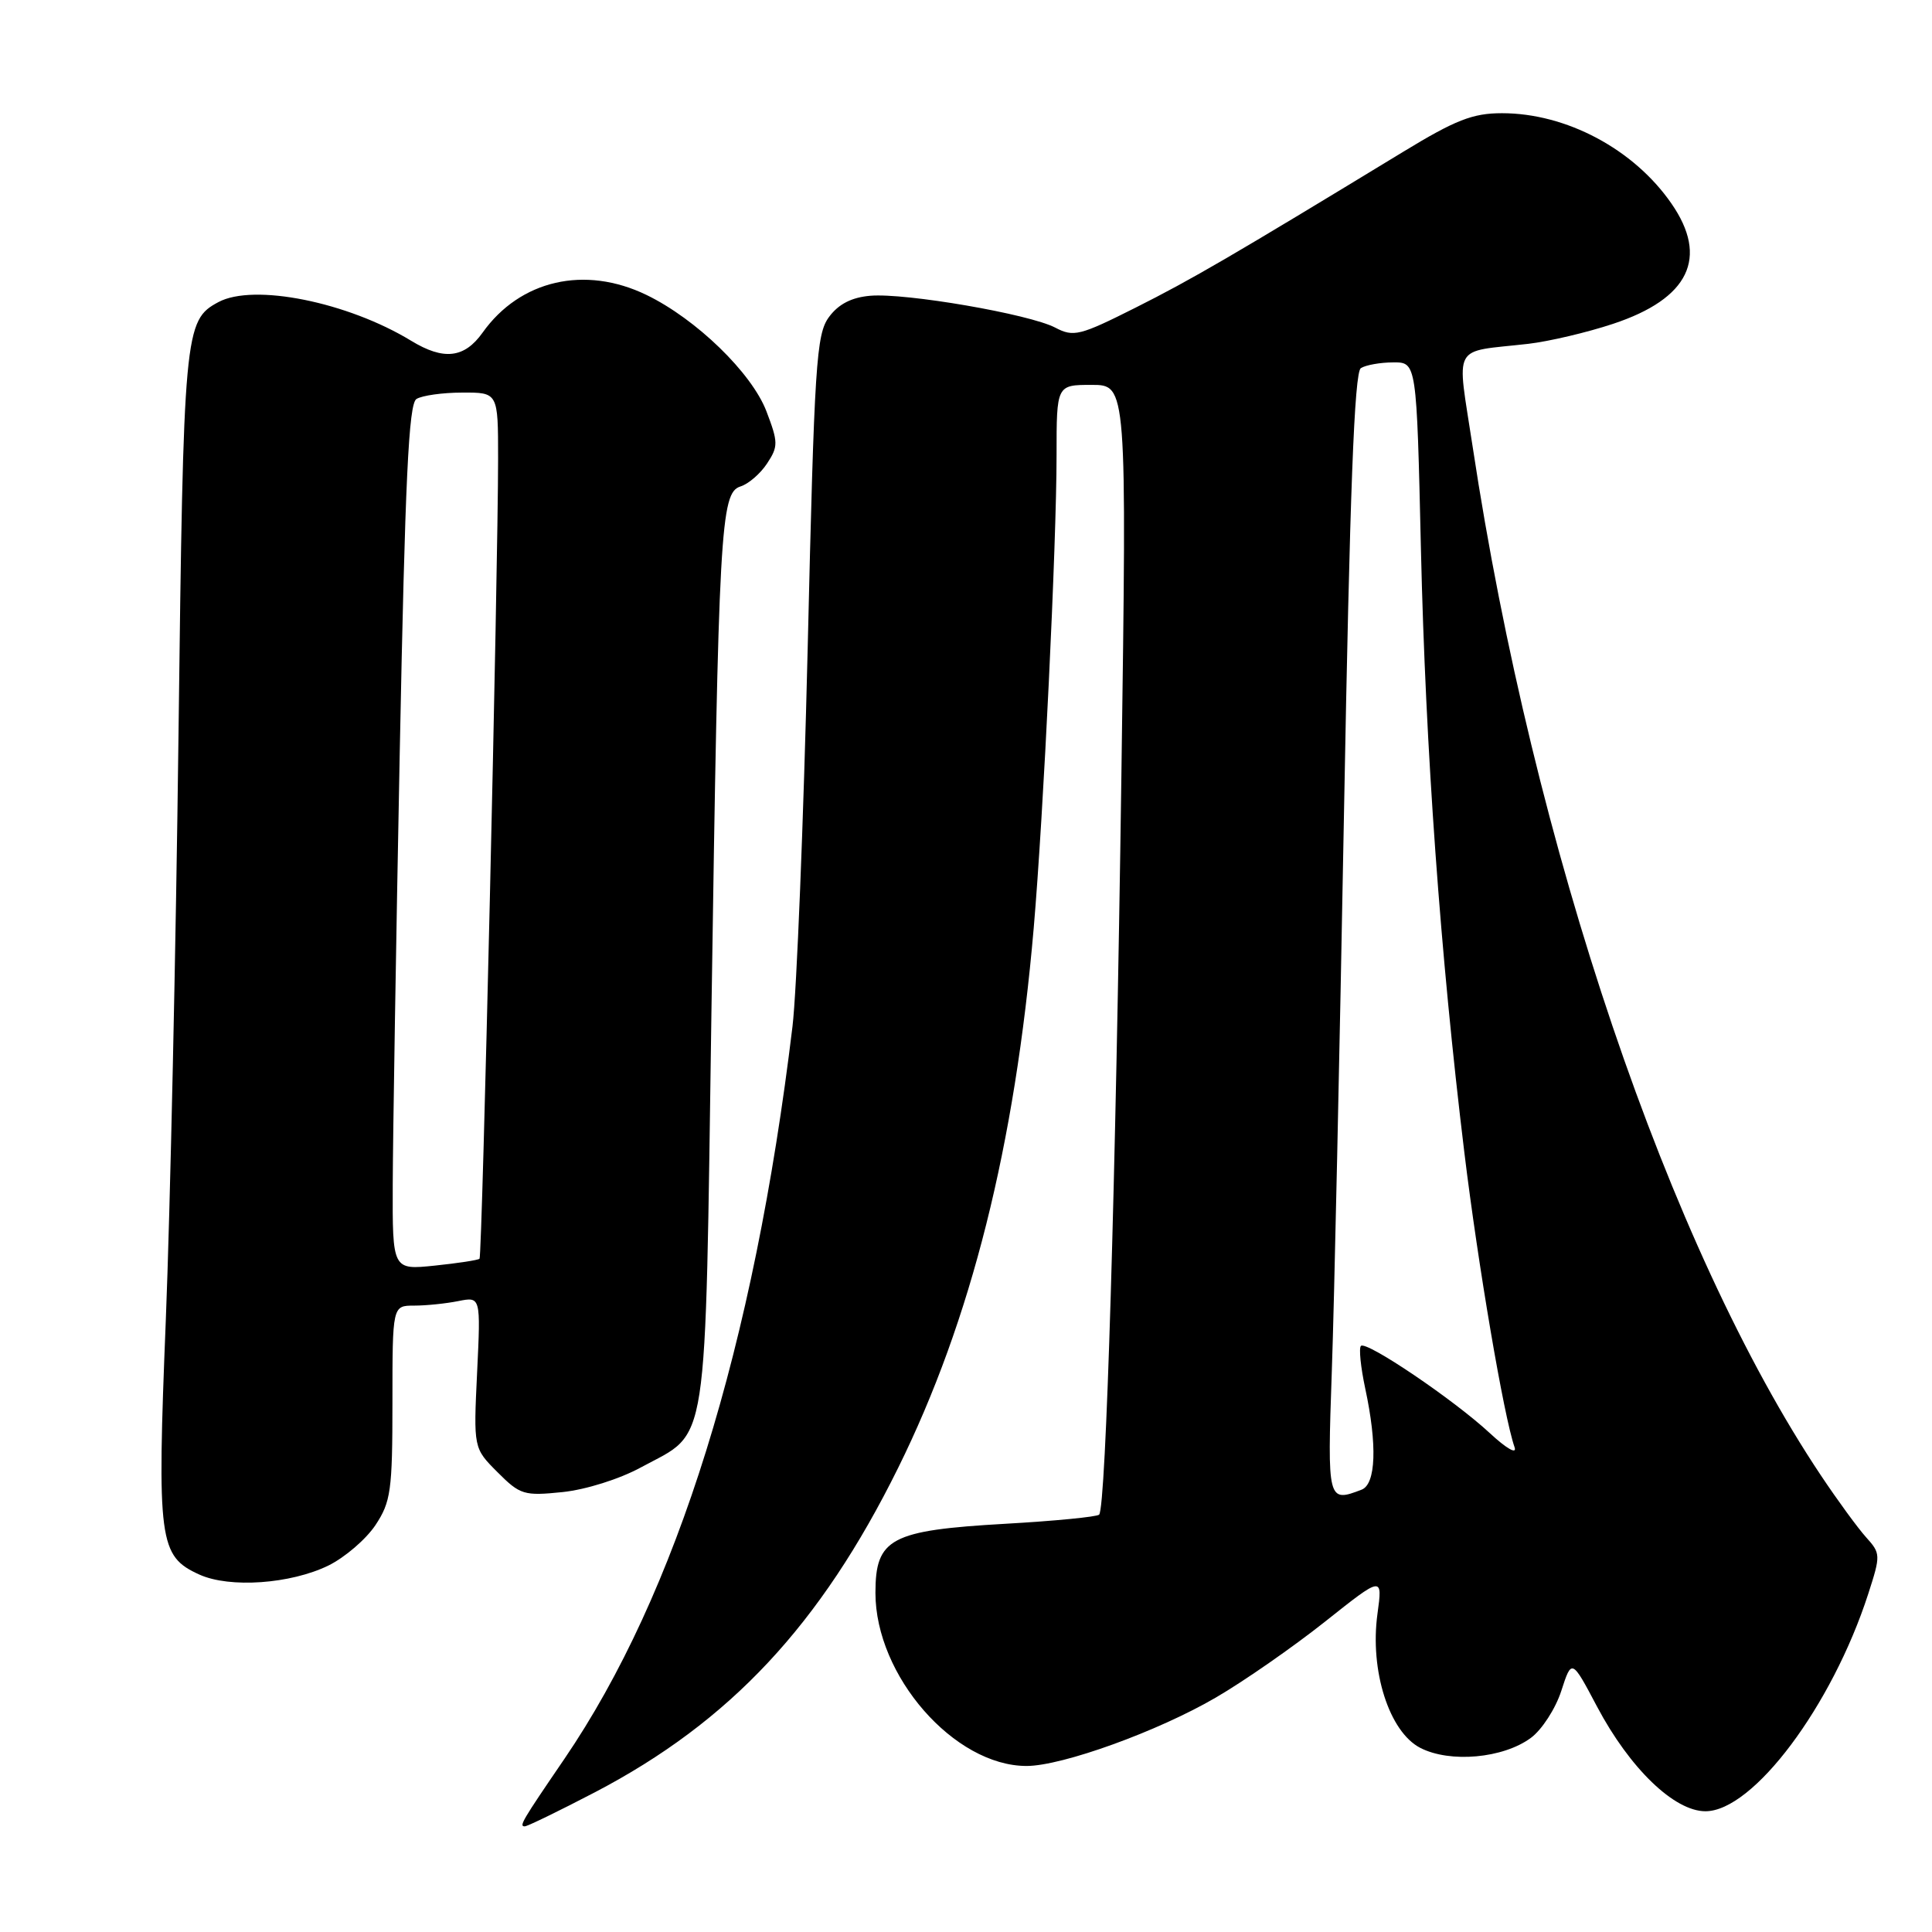 <?xml version="1.0" encoding="UTF-8" standalone="no"?>
<!DOCTYPE svg PUBLIC "-//W3C//DTD SVG 1.1//EN" "http://www.w3.org/Graphics/SVG/1.1/DTD/svg11.dtd" >
<svg xmlns="http://www.w3.org/2000/svg" xmlns:xlink="http://www.w3.org/1999/xlink" version="1.1" viewBox="0 0 256 256">
 <g >
 <path fill="currentColor"
d=" M 78.84 237.48 C 96.75 228.12 108.72 215.31 119.01 194.50 C 128.68 174.94 134.48 151.83 136.97 123.00 C 138.27 107.94 140.00 72.08 140.00 60.30 C 140.00 51.00 140.00 51.00 144.65 51.00 C 149.31 51.00 149.31 51.00 148.59 102.75 C 147.84 156.92 146.55 199.78 145.64 200.70 C 145.34 200.99 139.74 201.54 133.19 201.91 C 118.01 202.78 116.00 203.84 116.00 211.06 C 116.00 222.05 126.44 234.00 136.03 234.00 C 140.74 234.00 153.46 229.40 161.11 224.93 C 164.86 222.75 171.36 218.22 175.57 214.88 C 183.21 208.81 183.21 208.81 182.52 213.85 C 181.49 221.37 184.07 229.47 188.19 231.60 C 192.13 233.63 199.18 233.00 202.86 230.27 C 204.31 229.20 206.12 226.40 206.88 224.05 C 208.26 219.79 208.26 219.79 211.62 226.14 C 215.95 234.31 221.84 240.00 225.98 240.00 C 232.30 240.00 242.74 226.06 247.55 211.20 C 249.21 206.06 249.20 205.84 247.27 203.70 C 246.18 202.49 243.48 198.80 241.28 195.50 C 221.11 165.29 203.18 112.34 195.14 59.23 C 193.02 45.25 192.22 46.73 202.50 45.56 C 205.25 45.24 210.31 44.05 213.74 42.91 C 223.82 39.57 226.45 34.14 221.46 26.95 C 216.48 19.76 207.54 15.00 199.02 15.00 C 195.14 15.00 192.87 15.89 185.92 20.12 C 163.11 34.00 157.90 37.03 150.48 40.76 C 143.06 44.49 142.26 44.69 139.82 43.41 C 136.40 41.62 119.99 38.79 115.32 39.19 C 112.85 39.40 111.11 40.29 109.85 42.00 C 108.16 44.28 107.91 48.11 107.02 86.00 C 106.47 108.83 105.57 131.32 105.01 136.00 C 99.90 178.42 89.69 211.19 74.78 233.07 C 69.14 241.33 68.75 242.00 69.53 242.00 C 69.89 242.00 74.08 239.96 78.84 237.48 Z  M 43.52 207.44 C 45.69 206.37 48.49 203.97 49.74 202.10 C 51.79 199.01 52.00 197.53 52.00 185.85 C 52.00 173.00 52.00 173.00 54.88 173.00 C 56.46 173.00 59.09 172.73 60.73 172.40 C 63.70 171.81 63.70 171.81 63.22 181.85 C 62.74 191.89 62.74 191.89 65.93 195.08 C 68.92 198.08 69.44 198.23 74.53 197.71 C 77.62 197.39 82.11 195.98 84.96 194.42 C 94.01 189.50 93.40 193.45 94.27 134.00 C 95.22 69.94 95.47 65.30 98.11 64.46 C 99.18 64.13 100.77 62.75 101.65 61.40 C 103.13 59.16 103.12 58.60 101.56 54.51 C 99.61 49.41 92.25 42.27 85.66 39.08 C 77.50 35.13 68.91 37.10 63.95 44.07 C 61.53 47.47 58.80 47.78 54.49 45.16 C 46.06 40.02 33.63 37.52 28.94 40.03 C 24.43 42.45 24.31 43.75 23.65 97.50 C 23.31 125.55 22.55 160.39 21.97 174.93 C 20.79 204.26 21.05 206.20 26.42 208.64 C 30.44 210.46 38.50 209.89 43.52 207.44 Z  M 176.47 181.75 C 176.79 172.81 177.51 139.41 178.09 107.51 C 178.86 65.14 179.46 49.33 180.32 48.78 C 180.97 48.37 182.90 48.02 184.61 48.02 C 187.71 48.00 187.71 48.00 188.28 72.75 C 188.89 99.25 190.86 126.61 194.03 152.68 C 195.85 167.66 199.27 187.73 200.69 191.77 C 201.03 192.76 199.62 191.95 197.40 189.89 C 192.63 185.46 181.04 177.63 180.33 178.34 C 180.04 178.63 180.30 181.17 180.90 183.98 C 182.51 191.46 182.32 196.66 180.42 197.39 C 175.92 199.12 175.87 198.94 176.47 181.75 Z  M 52.04 156.89 C 52.06 150.63 52.48 124.85 52.97 99.60 C 53.68 63.49 54.15 53.52 55.18 52.87 C 55.91 52.41 58.64 52.02 61.25 52.02 C 66.00 52.00 66.00 52.00 66.00 60.75 C 66.00 75.66 63.90 166.44 63.54 166.79 C 63.36 166.97 60.69 167.38 57.61 167.70 C 52.00 168.28 52.00 168.28 52.04 156.89 Z "/>
</g>
</svg>